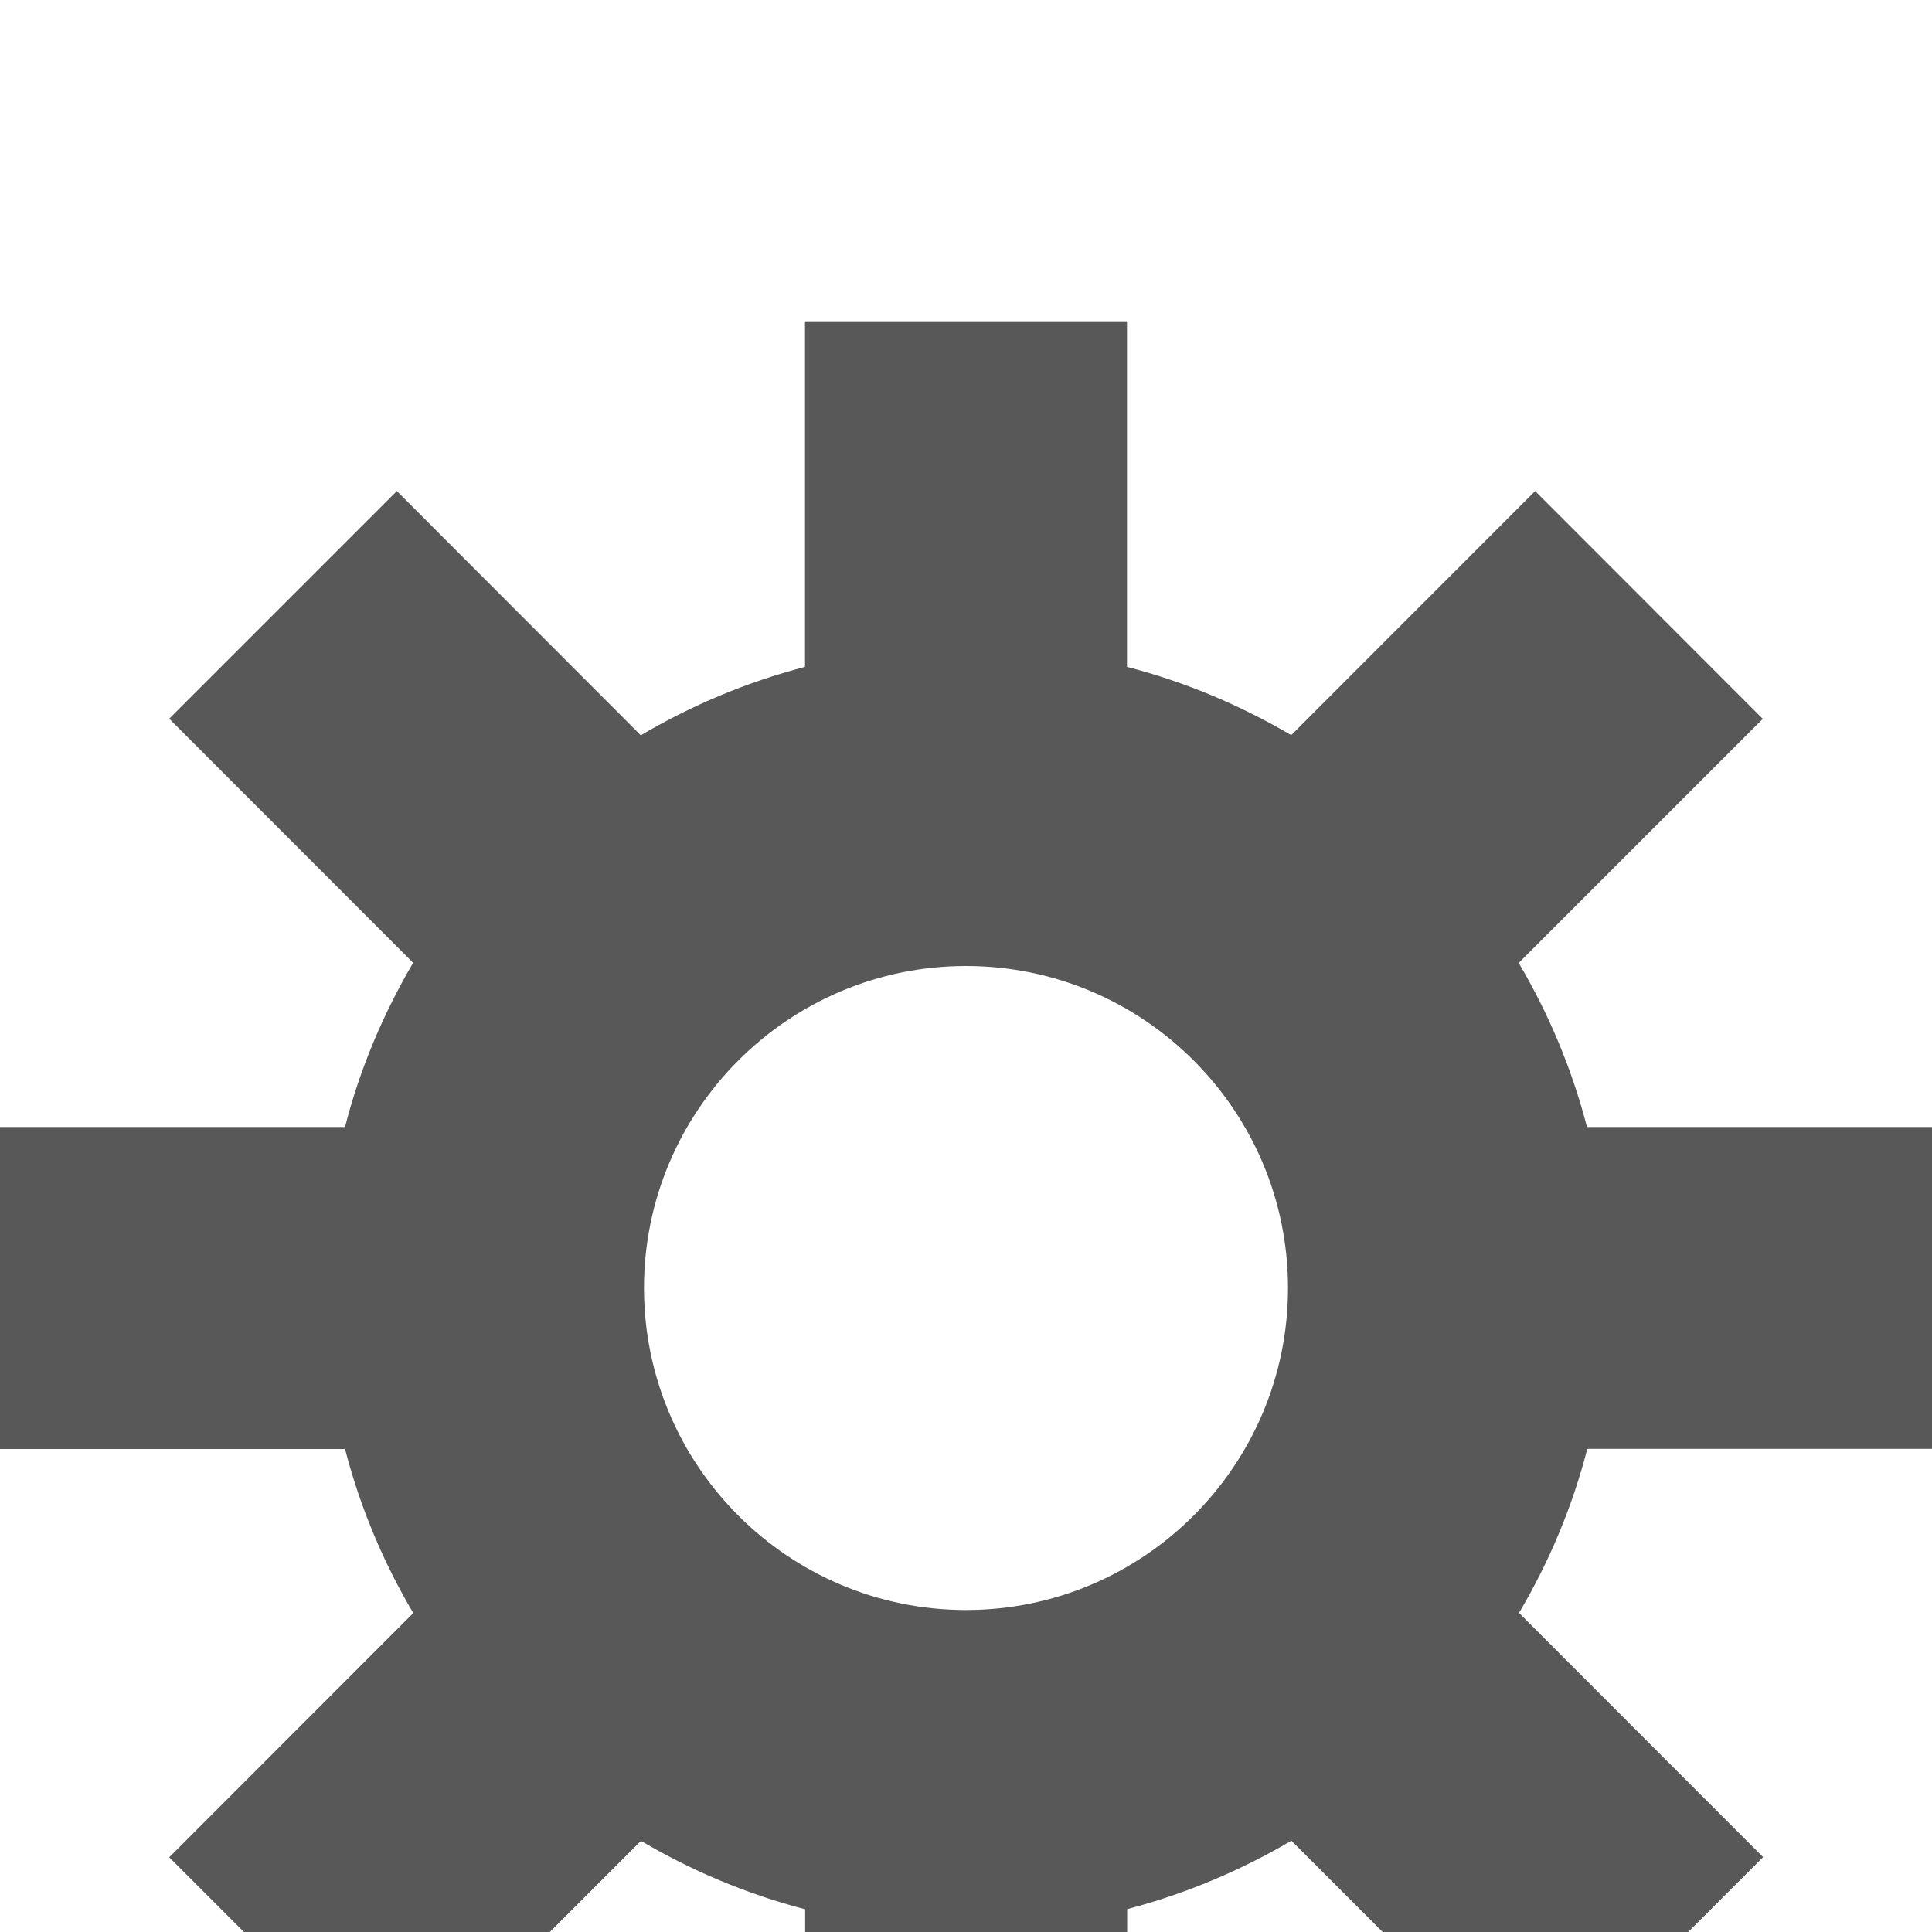 <svg width="32" height="32" viewBox="4 4 24 16" fill="none" xmlns="http://www.w3.org/2000/svg">
<g filter="url(#filter0_d_108_7)">
<path d="M28 14V10H23.714C23.526 9.274 23.238 8.592 22.866 7.962L25.898 4.93L23.07 2.1L20.04 5.132C19.406 4.76 18.726 4.472 18 4.284V0H14V4.284C13.274 4.474 12.594 4.76 11.96 5.134L8.93 2.1L6.102 4.928L9.132 7.96C8.762 8.592 8.472 9.272 8.286 10H4V14H8.286C8.474 14.726 8.762 15.408 9.134 16.038L6.102 19.072L8.93 21.9L11.962 18.868C12.594 19.24 13.274 19.528 14.002 19.718V24H18.002V19.716C18.728 19.526 19.408 19.238 20.042 18.866L23.074 21.898L25.902 19.07L22.87 16.036C23.242 15.406 23.53 14.726 23.718 13.998H28V14ZM16 16C13.792 16 12 14.206 12 12C12 9.796 13.792 8 16 8C18.208 8 20 9.796 20 12C20 14.204 18.208 16 16 16Z" fill="#585858"/>
</g>
<defs>
<filter id="filter0_d_108_7" x="0" y="0" width="32" height="32" filterUnits="userSpaceOnUse" color-interpolation-filters="sRGB">
<feFlood flood-opacity="0" result="BackgroundImageFix"/>
<feColorMatrix in="SourceAlpha" type="matrix" values="0 0 0 0 0 0 0 0 0 0 0 0 0 0 0 0 0 0 127 0" result="hardAlpha"/>
<feOffset dy="4"/>
<feGaussianBlur stdDeviation="2"/>
<feComposite in2="hardAlpha" operator="out"/>
<feColorMatrix type="matrix" values="0 0 0 0 0 0 0 0 0 0 0 0 0 0 0 0 0 0 0.25 0"/>
<feBlend mode="normal" in2="BackgroundImageFix" result="effect1_dropShadow_108_7"/>
<feBlend mode="normal" in="SourceGraphic" in2="effect1_dropShadow_108_7" result="shape"/>
</filter>
</defs>
</svg>
